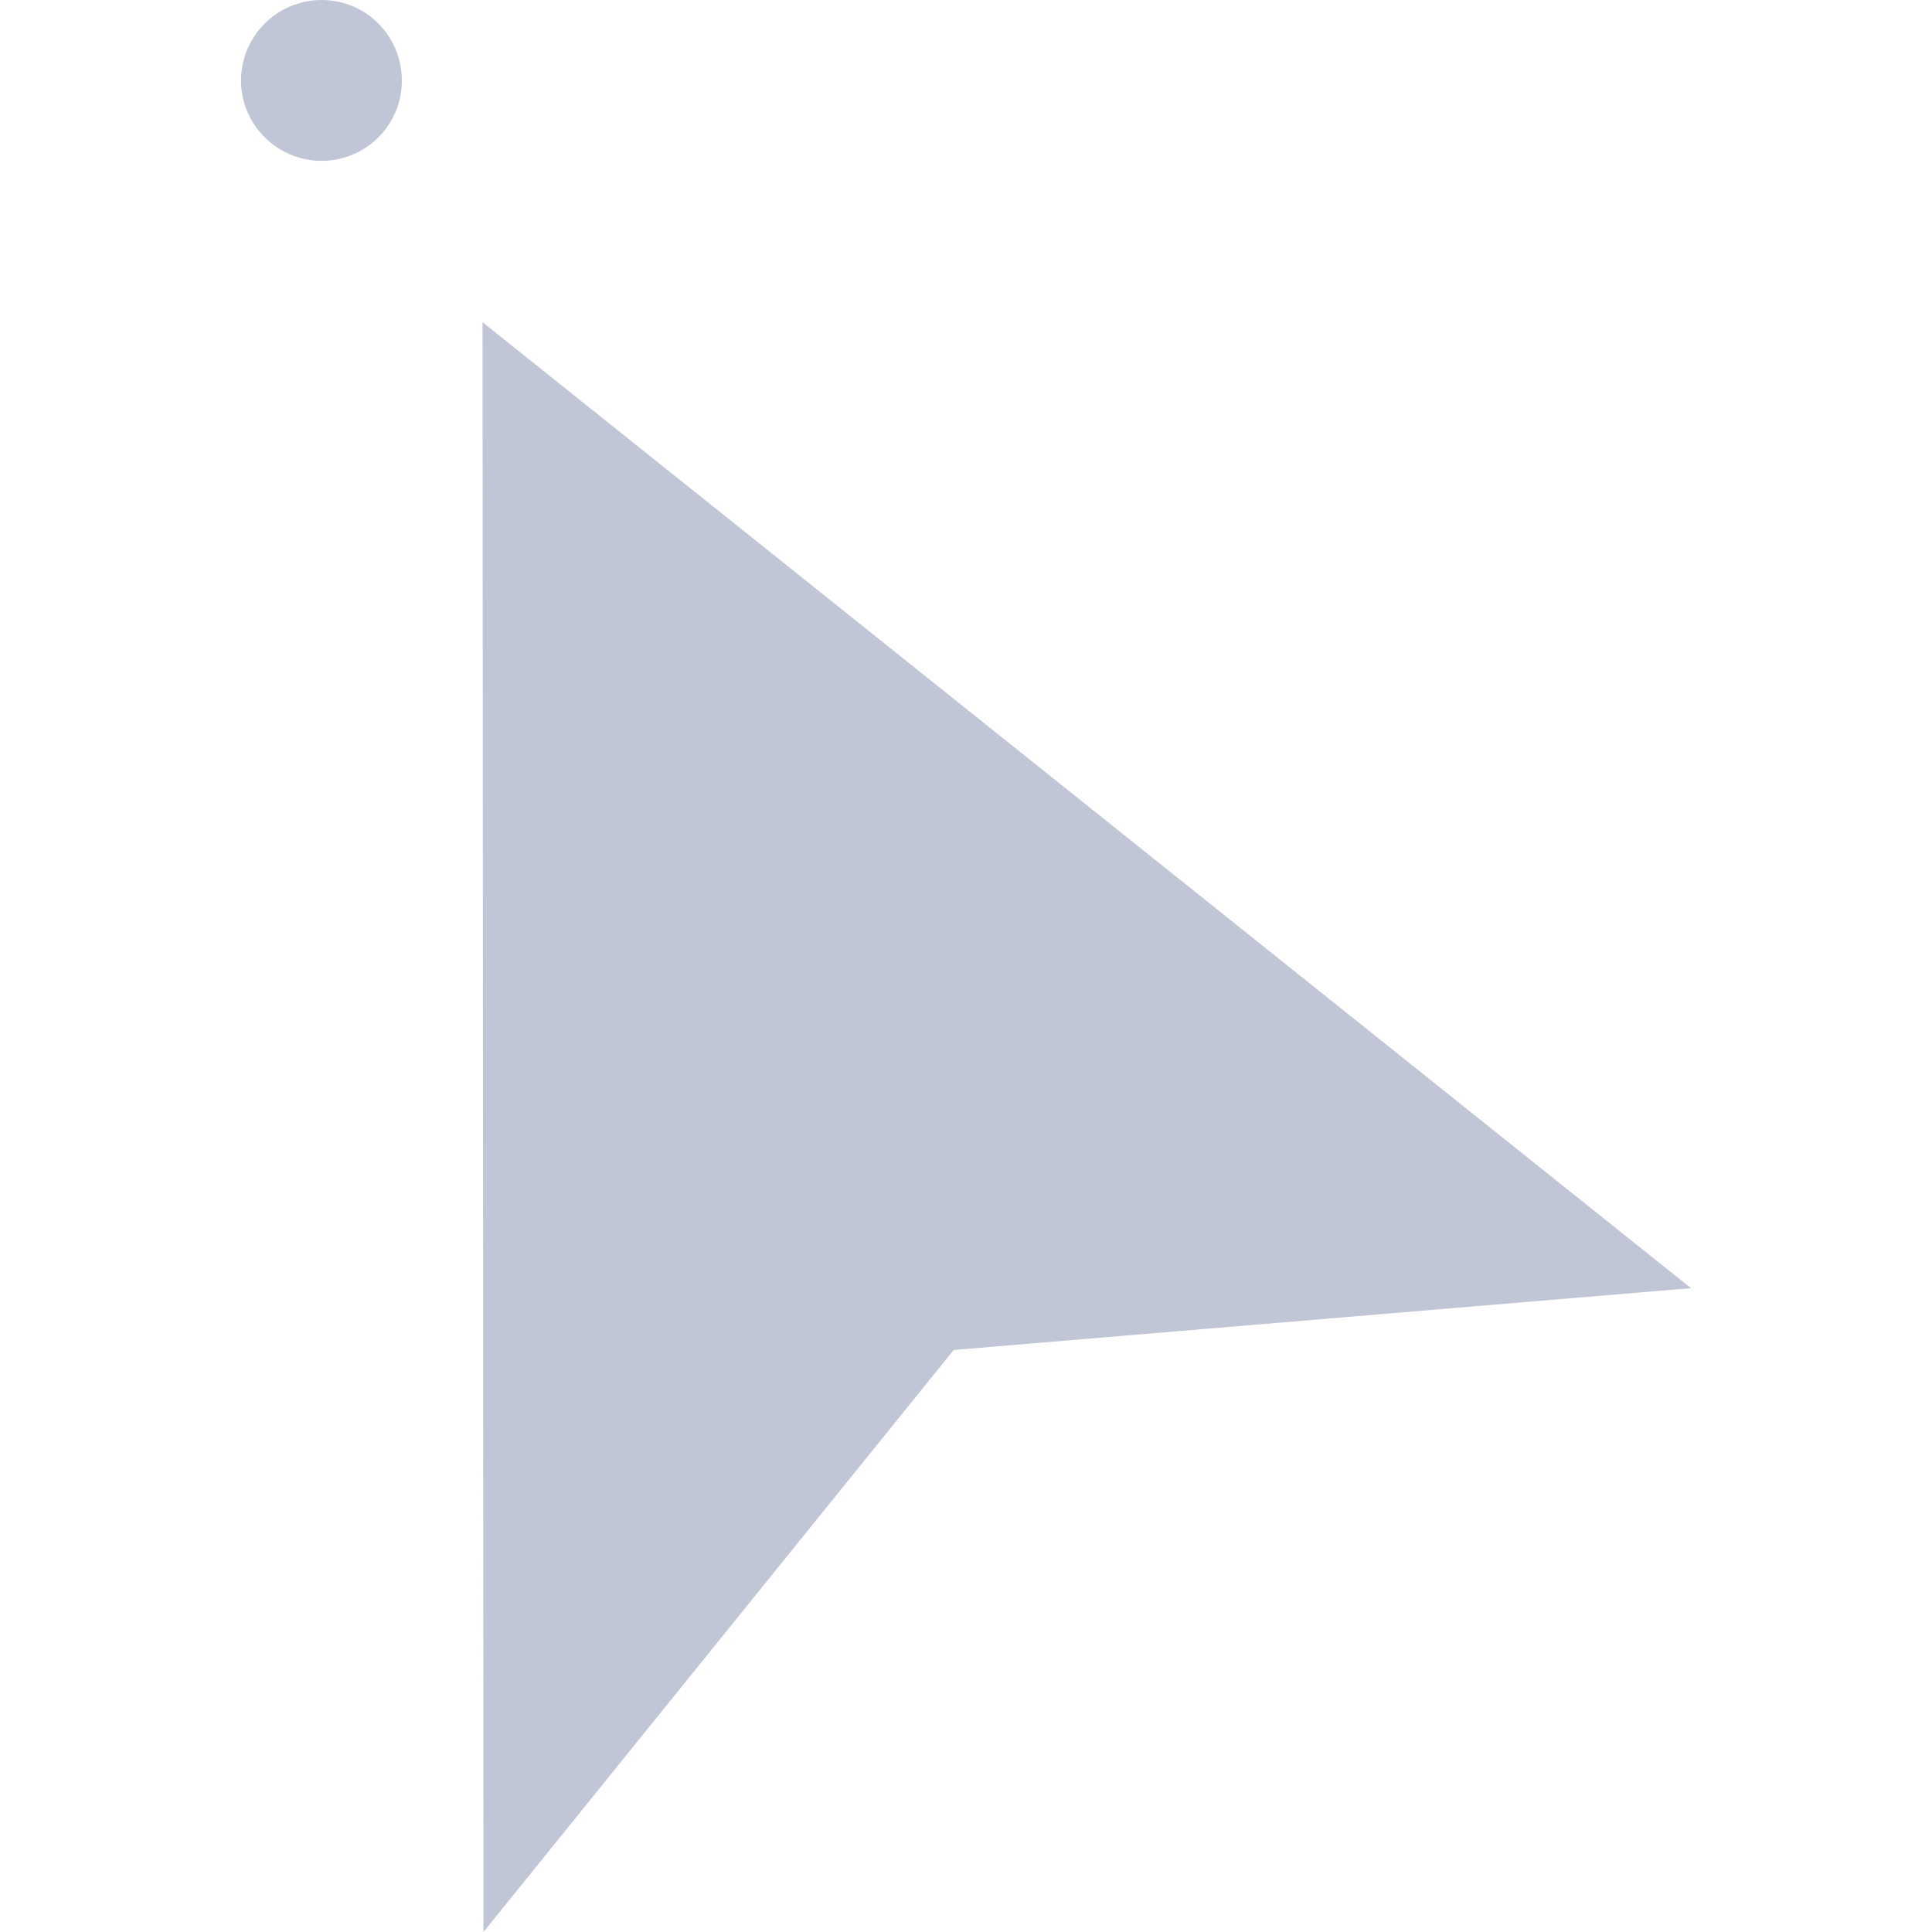 
<svg xmlns="http://www.w3.org/2000/svg" xmlns:xlink="http://www.w3.org/1999/xlink" width="16px" height="16px" viewBox="0 0 16 16" version="1.1">
<g id="surface1">
<path style=" stroke:none;fill-rule:nonzero;fill:#c1c6d6;fill-opacity:1;" d="M 2.664 0 C 2.297 0 1.996 0.297 1.996 0.668 C 1.996 1.035 2.297 1.332 2.664 1.332 C 3.031 1.332 3.328 1.035 3.328 0.668 C 3.328 0.297 3.031 0 2.664 0 Z M 3.996 2.668 L 4.004 16 L 7.898 11.18 L 14.004 10.668 Z M 3.996 2.668 "/>
</g>
</svg>

